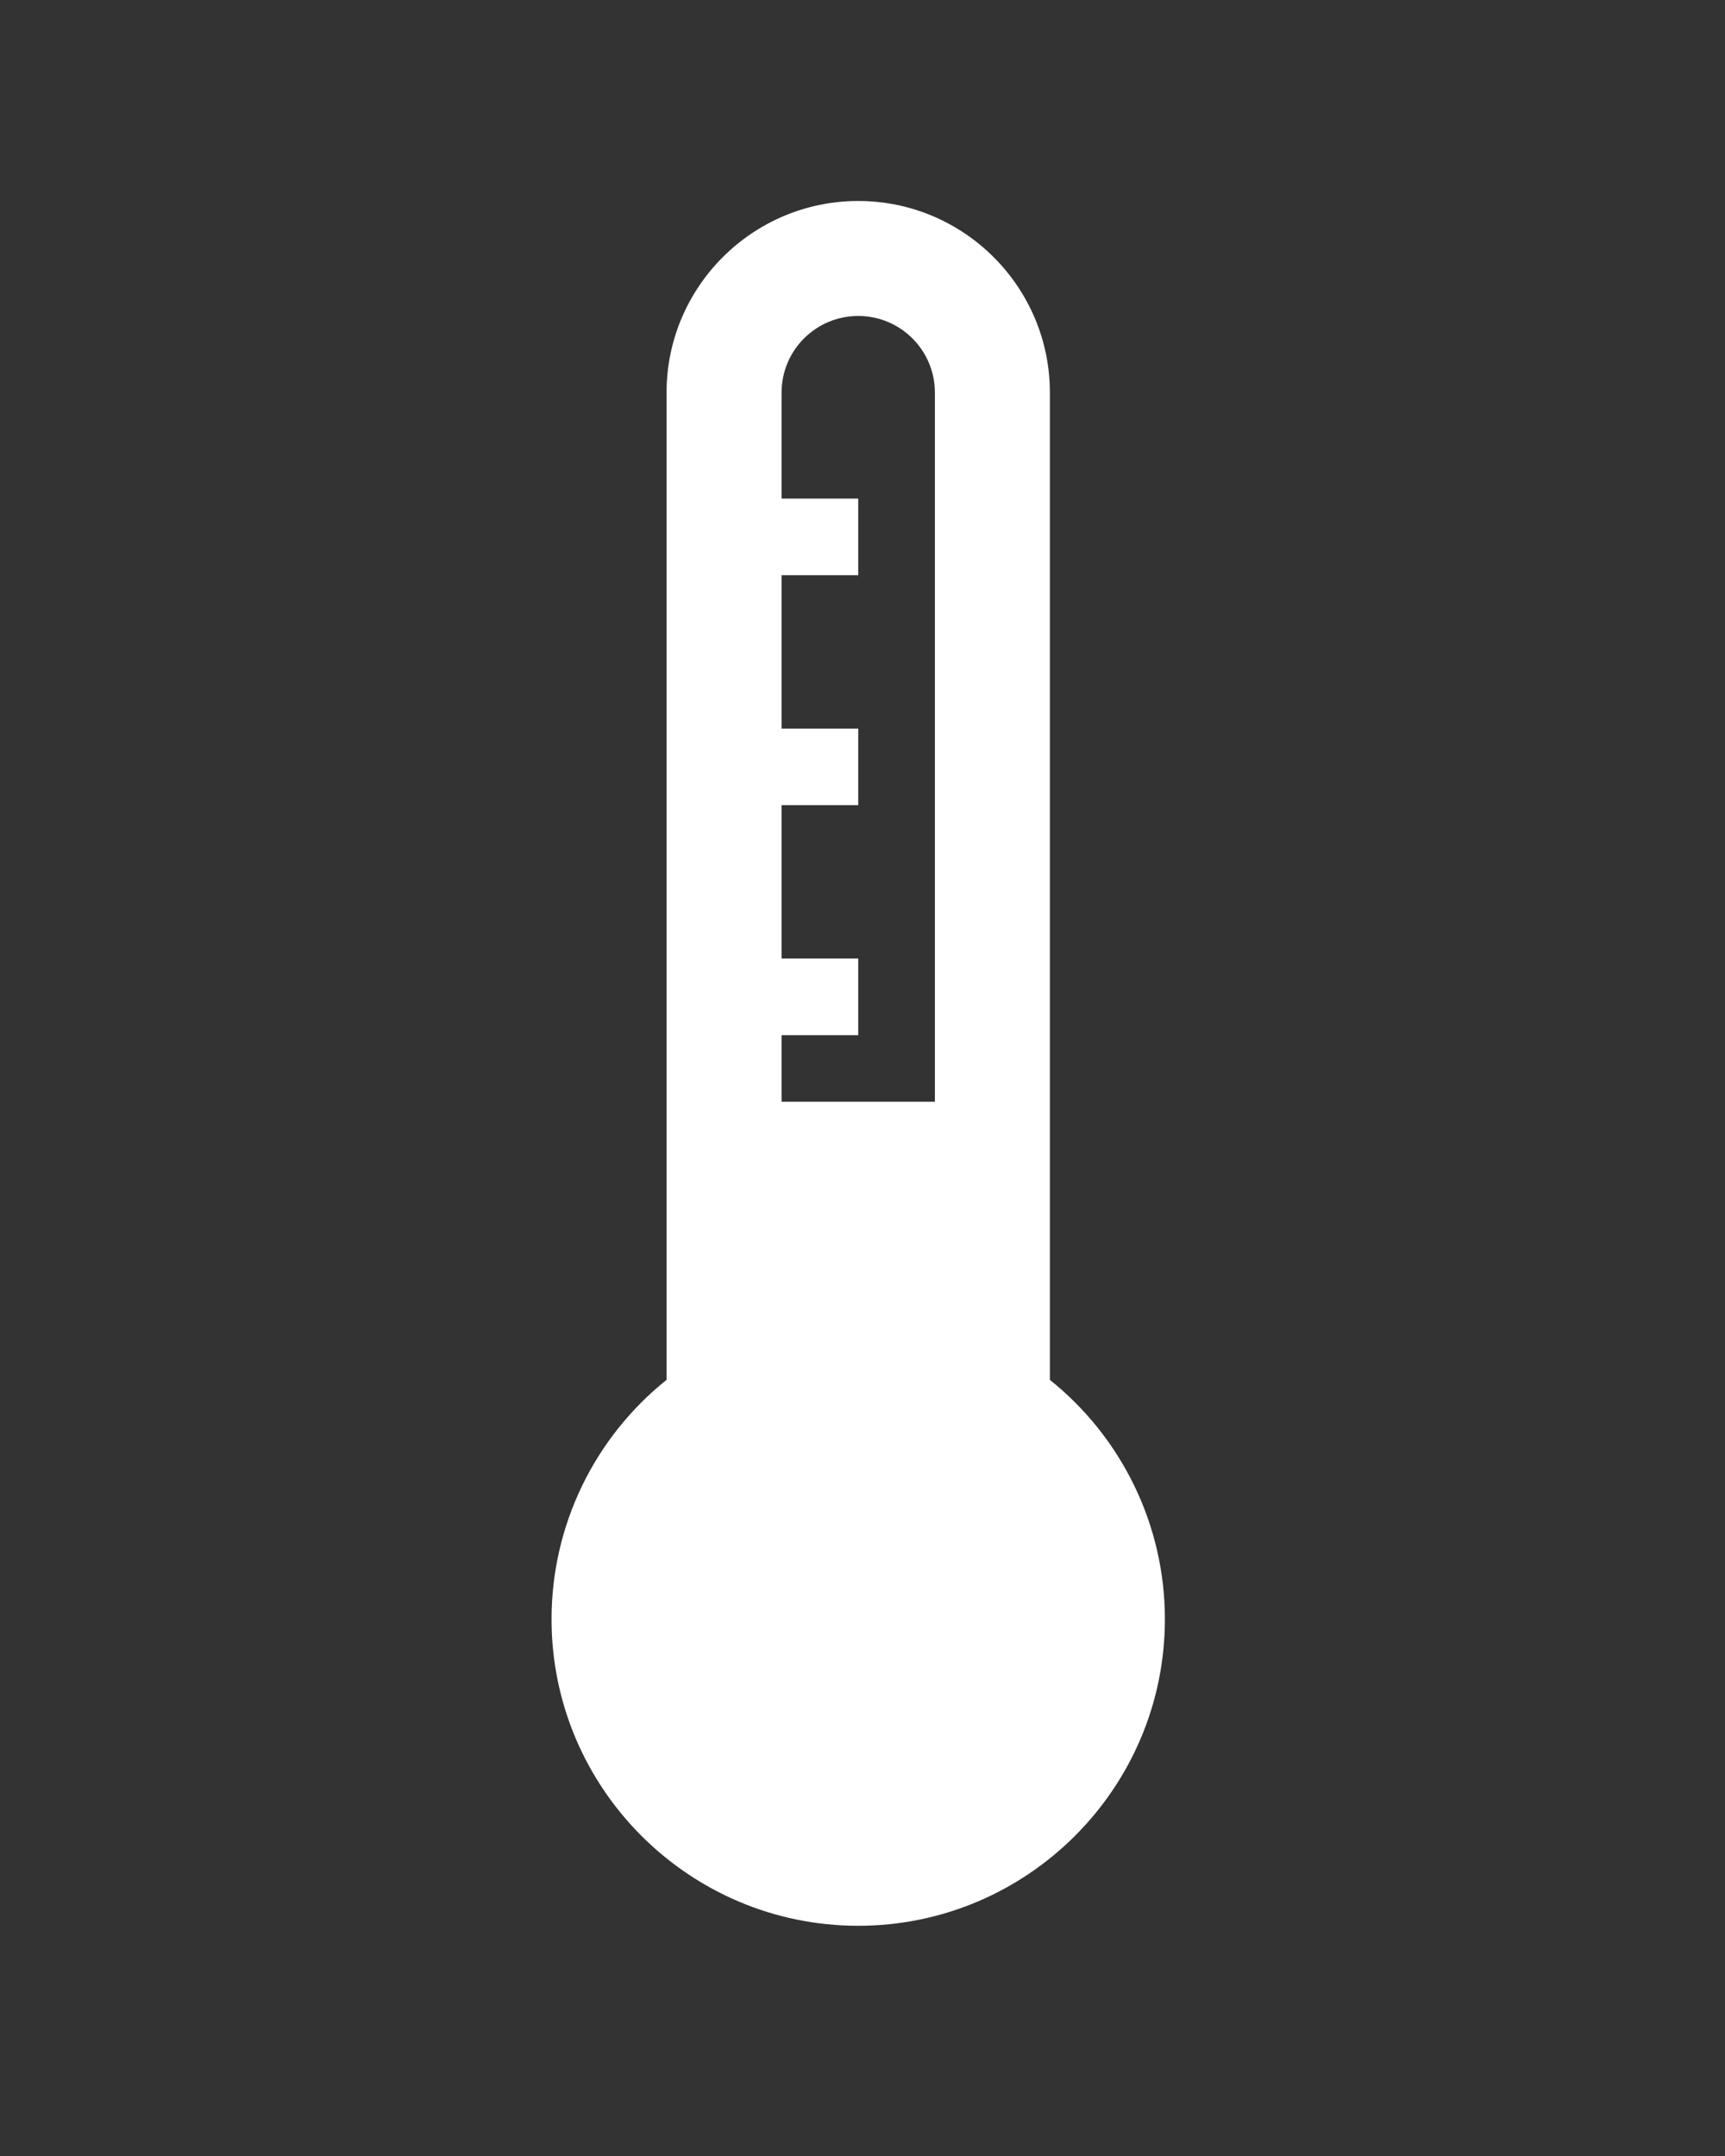 <?xml version="1.0" encoding="UTF-8" standalone="no"?>
<svg
   xmlns:dc="http://purl.org/dc/elements/1.1/"
   xmlns:cc="http://creativecommons.org/ns#"
   xmlns:rdf="http://www.w3.org/1999/02/22-rdf-syntax-ns#"
   xmlns:svg="http://www.w3.org/2000/svg"
   xmlns="http://www.w3.org/2000/svg"
   xmlns:sodipodi="http://sodipodi.sourceforge.net/DTD/sodipodi-0.dtd"
   xmlns:inkscape="http://www.inkscape.org/namespaces/inkscape"
   version="1.1"
   x="0px"
   y="0px"
   viewBox="0 0 100 125"
   enable-background="new 0 0 100 100"
   xml:space="preserve"
   id="svg2"
   inkscape:version="0.48.4 r9939"
   width="100%"
   height="100%"
   sodipodi:docname="temp.svg"><rect x="0" y="0" width="100" height="125" fill="#333333" stroke="none"/><defs
     id="defs14" /><sodipodi:namedview
     pagecolor="#ffffff"
     bordercolor="#666666"
     borderopacity="1"
     objecttolerance="10"
     gridtolerance="10"
     guidetolerance="10"
     inkscape:pageopacity="0"
     inkscape:pageshadow="2"
     inkscape:window-width="640"
     inkscape:window-height="480"
     id="namedview12"
     showgrid="false"
     inkscape:zoom="1.888"
     inkscape:cx="50"
     inkscape:cy="62.5"
     inkscape:window-x="0"
     inkscape:window-y="27"
     inkscape:window-maximized="0"
     inkscape:current-layer="svg2" /><g
     id="g4"
     style="fill:#ffffff"
     transform="translate(0.53,11.653)"><path
       d="M 60.333,68.349 V 11.111 C 60.333,4.984 55.349,0 49.222,0 43.096,0 38.111,4.984 38.111,11.111 v 57.237 c -4.15,3.323 -6.667,8.397 -6.667,13.874 0,9.802 7.975,17.777 17.777,17.777 C 59.024,100 67,92.024 67,82.223 67,76.746 64.482,71.672 60.333,68.349 z M 44.778,48.363 h 4.444 V 43.919 H 44.778 V 35.03 h 4.444 v -4.444 h -4.444 v -8.889 h 4.444 v -4.444 h -4.444 v -6.142 c 0,-2.455 1.99,-4.444 4.444,-4.444 2.455,0 4.445,1.989 4.445,4.444 v 41.111 h -8.889 v -3.859 z"
       id="path6"
       style="fill:#ffffff"
       inkscape:connector-curvature="0" /></g></svg>